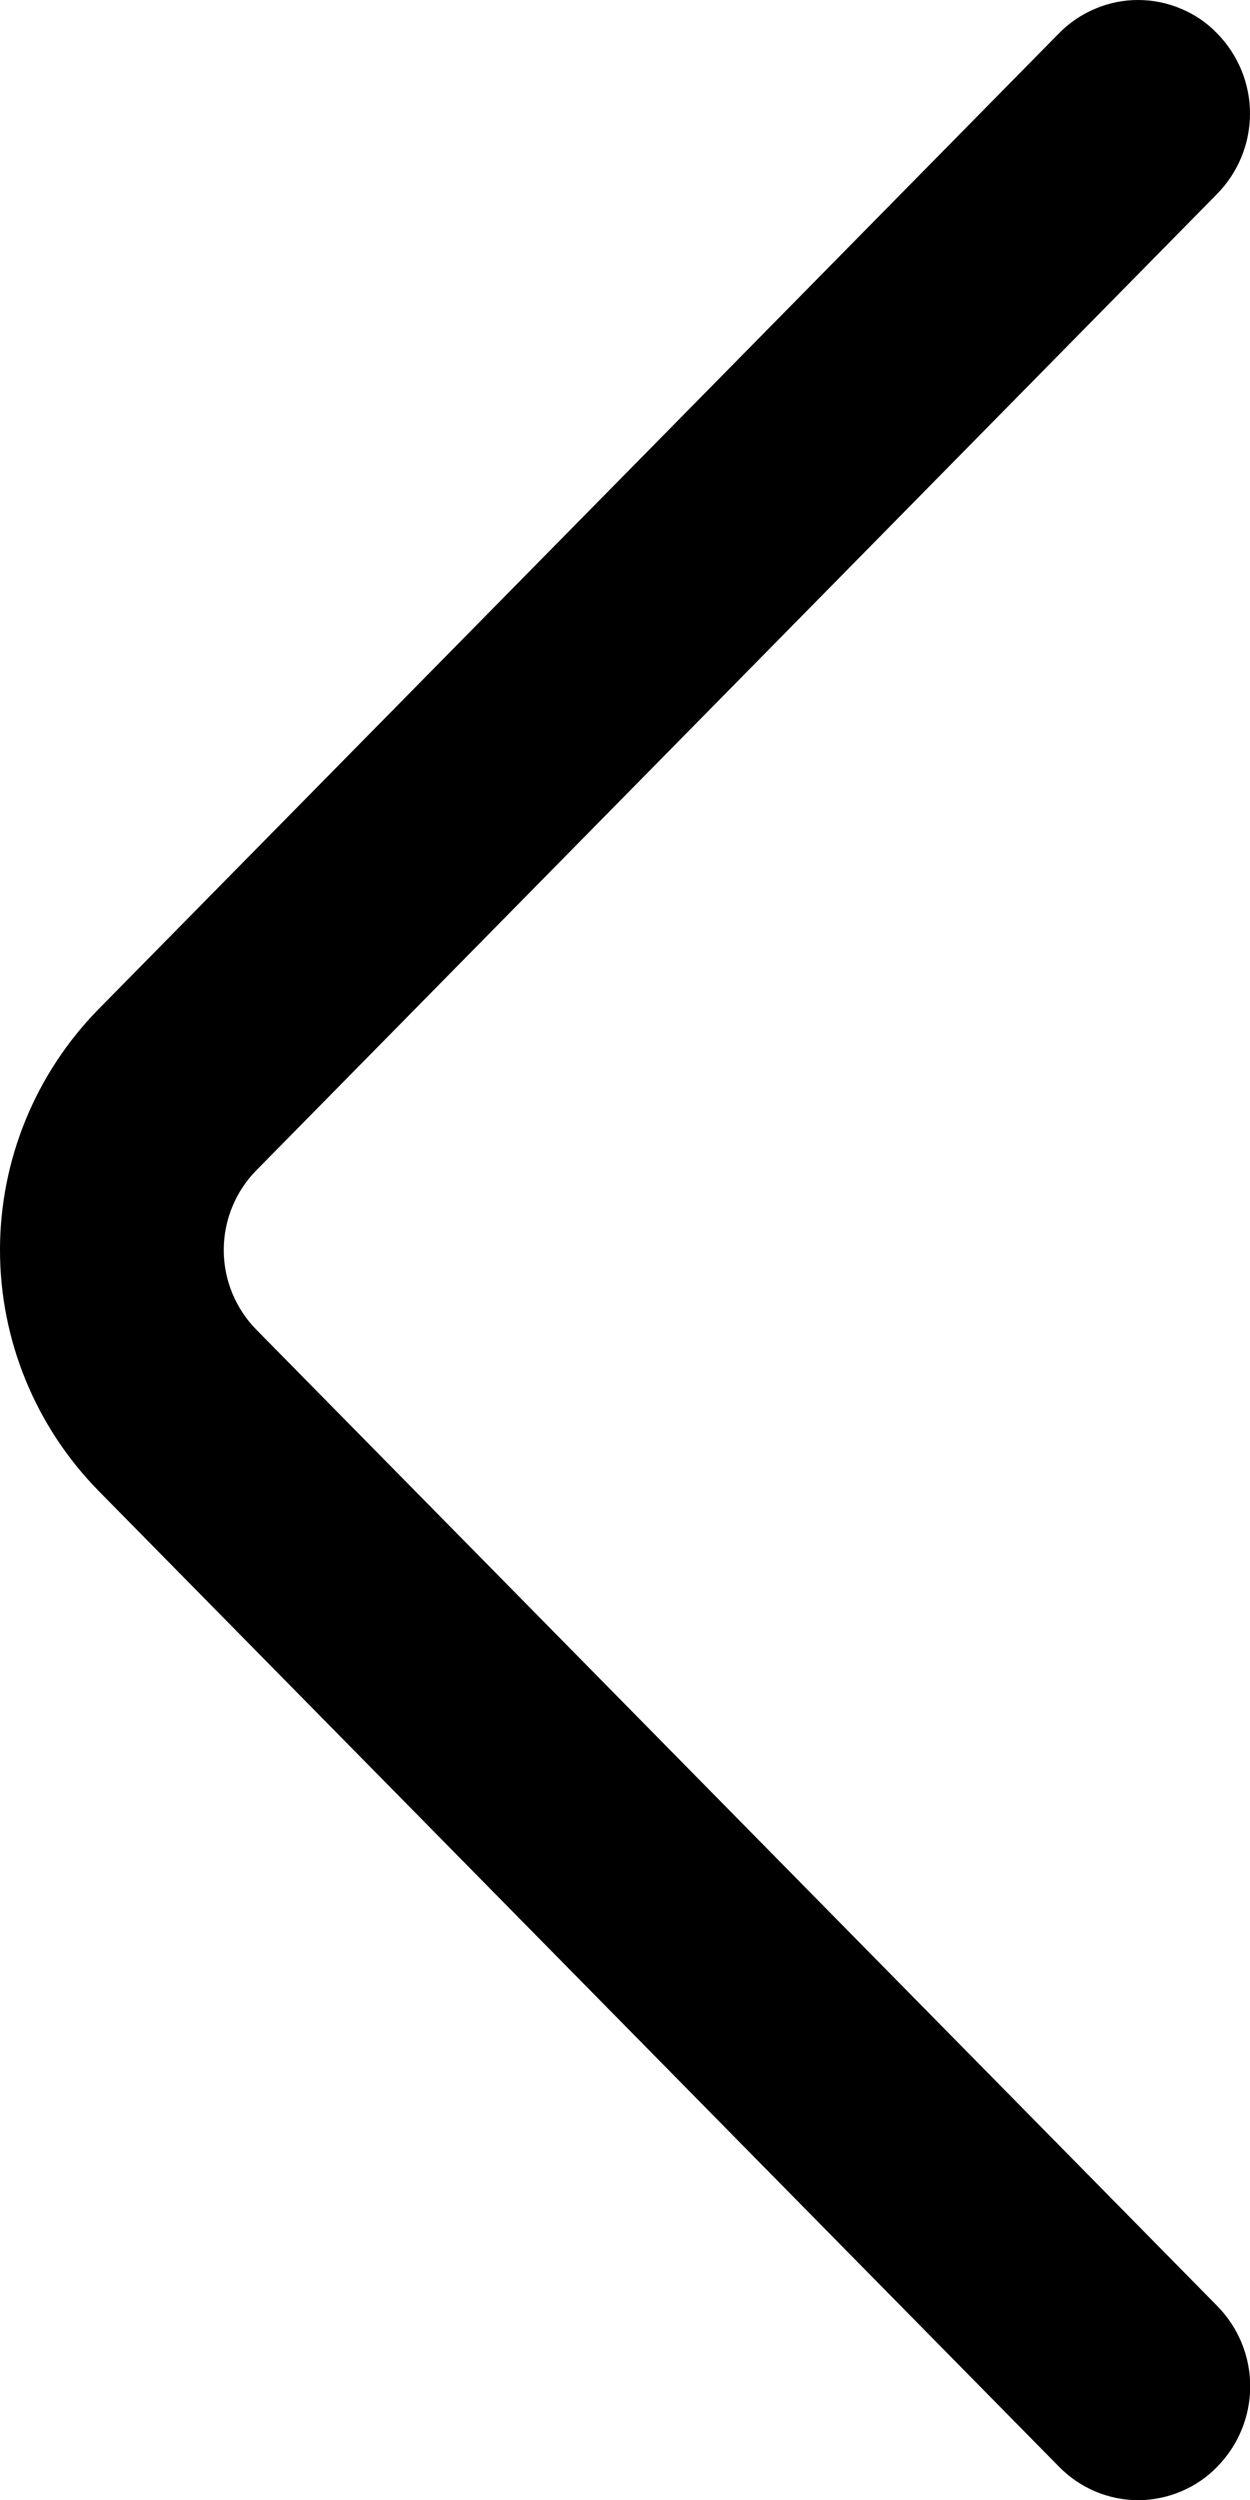 <svg width="6" height="12" viewBox="0 0 6 12" fill="none" xmlns="http://www.w3.org/2000/svg">
<path d="M5.843 11.069L1.232 6.384C1.131 6.282 1.074 6.144 1.074 6C1.074 5.856 1.131 5.718 1.232 5.616L5.842 0.931C5.943 0.828 6 0.69 6 0.545C6 0.401 5.943 0.263 5.842 0.16C5.793 0.109 5.734 0.069 5.669 0.042C5.603 0.014 5.533 -2.81335e-05 5.463 -2.81335e-05C5.392 -2.81335e-05 5.322 0.014 5.257 0.042C5.192 0.069 5.133 0.109 5.083 0.16L0.473 4.844C0.17 5.153 0 5.568 0 6C0 6.432 0.17 6.847 0.473 7.156L5.083 11.84C5.133 11.891 5.192 11.931 5.257 11.959C5.322 11.986 5.392 12.001 5.463 12.001C5.534 12.001 5.604 11.986 5.669 11.959C5.735 11.931 5.794 11.891 5.843 11.84C5.944 11.737 6.001 11.599 6.001 11.454C6.001 11.31 5.944 11.172 5.843 11.069Z" fill="black"/>
</svg>
